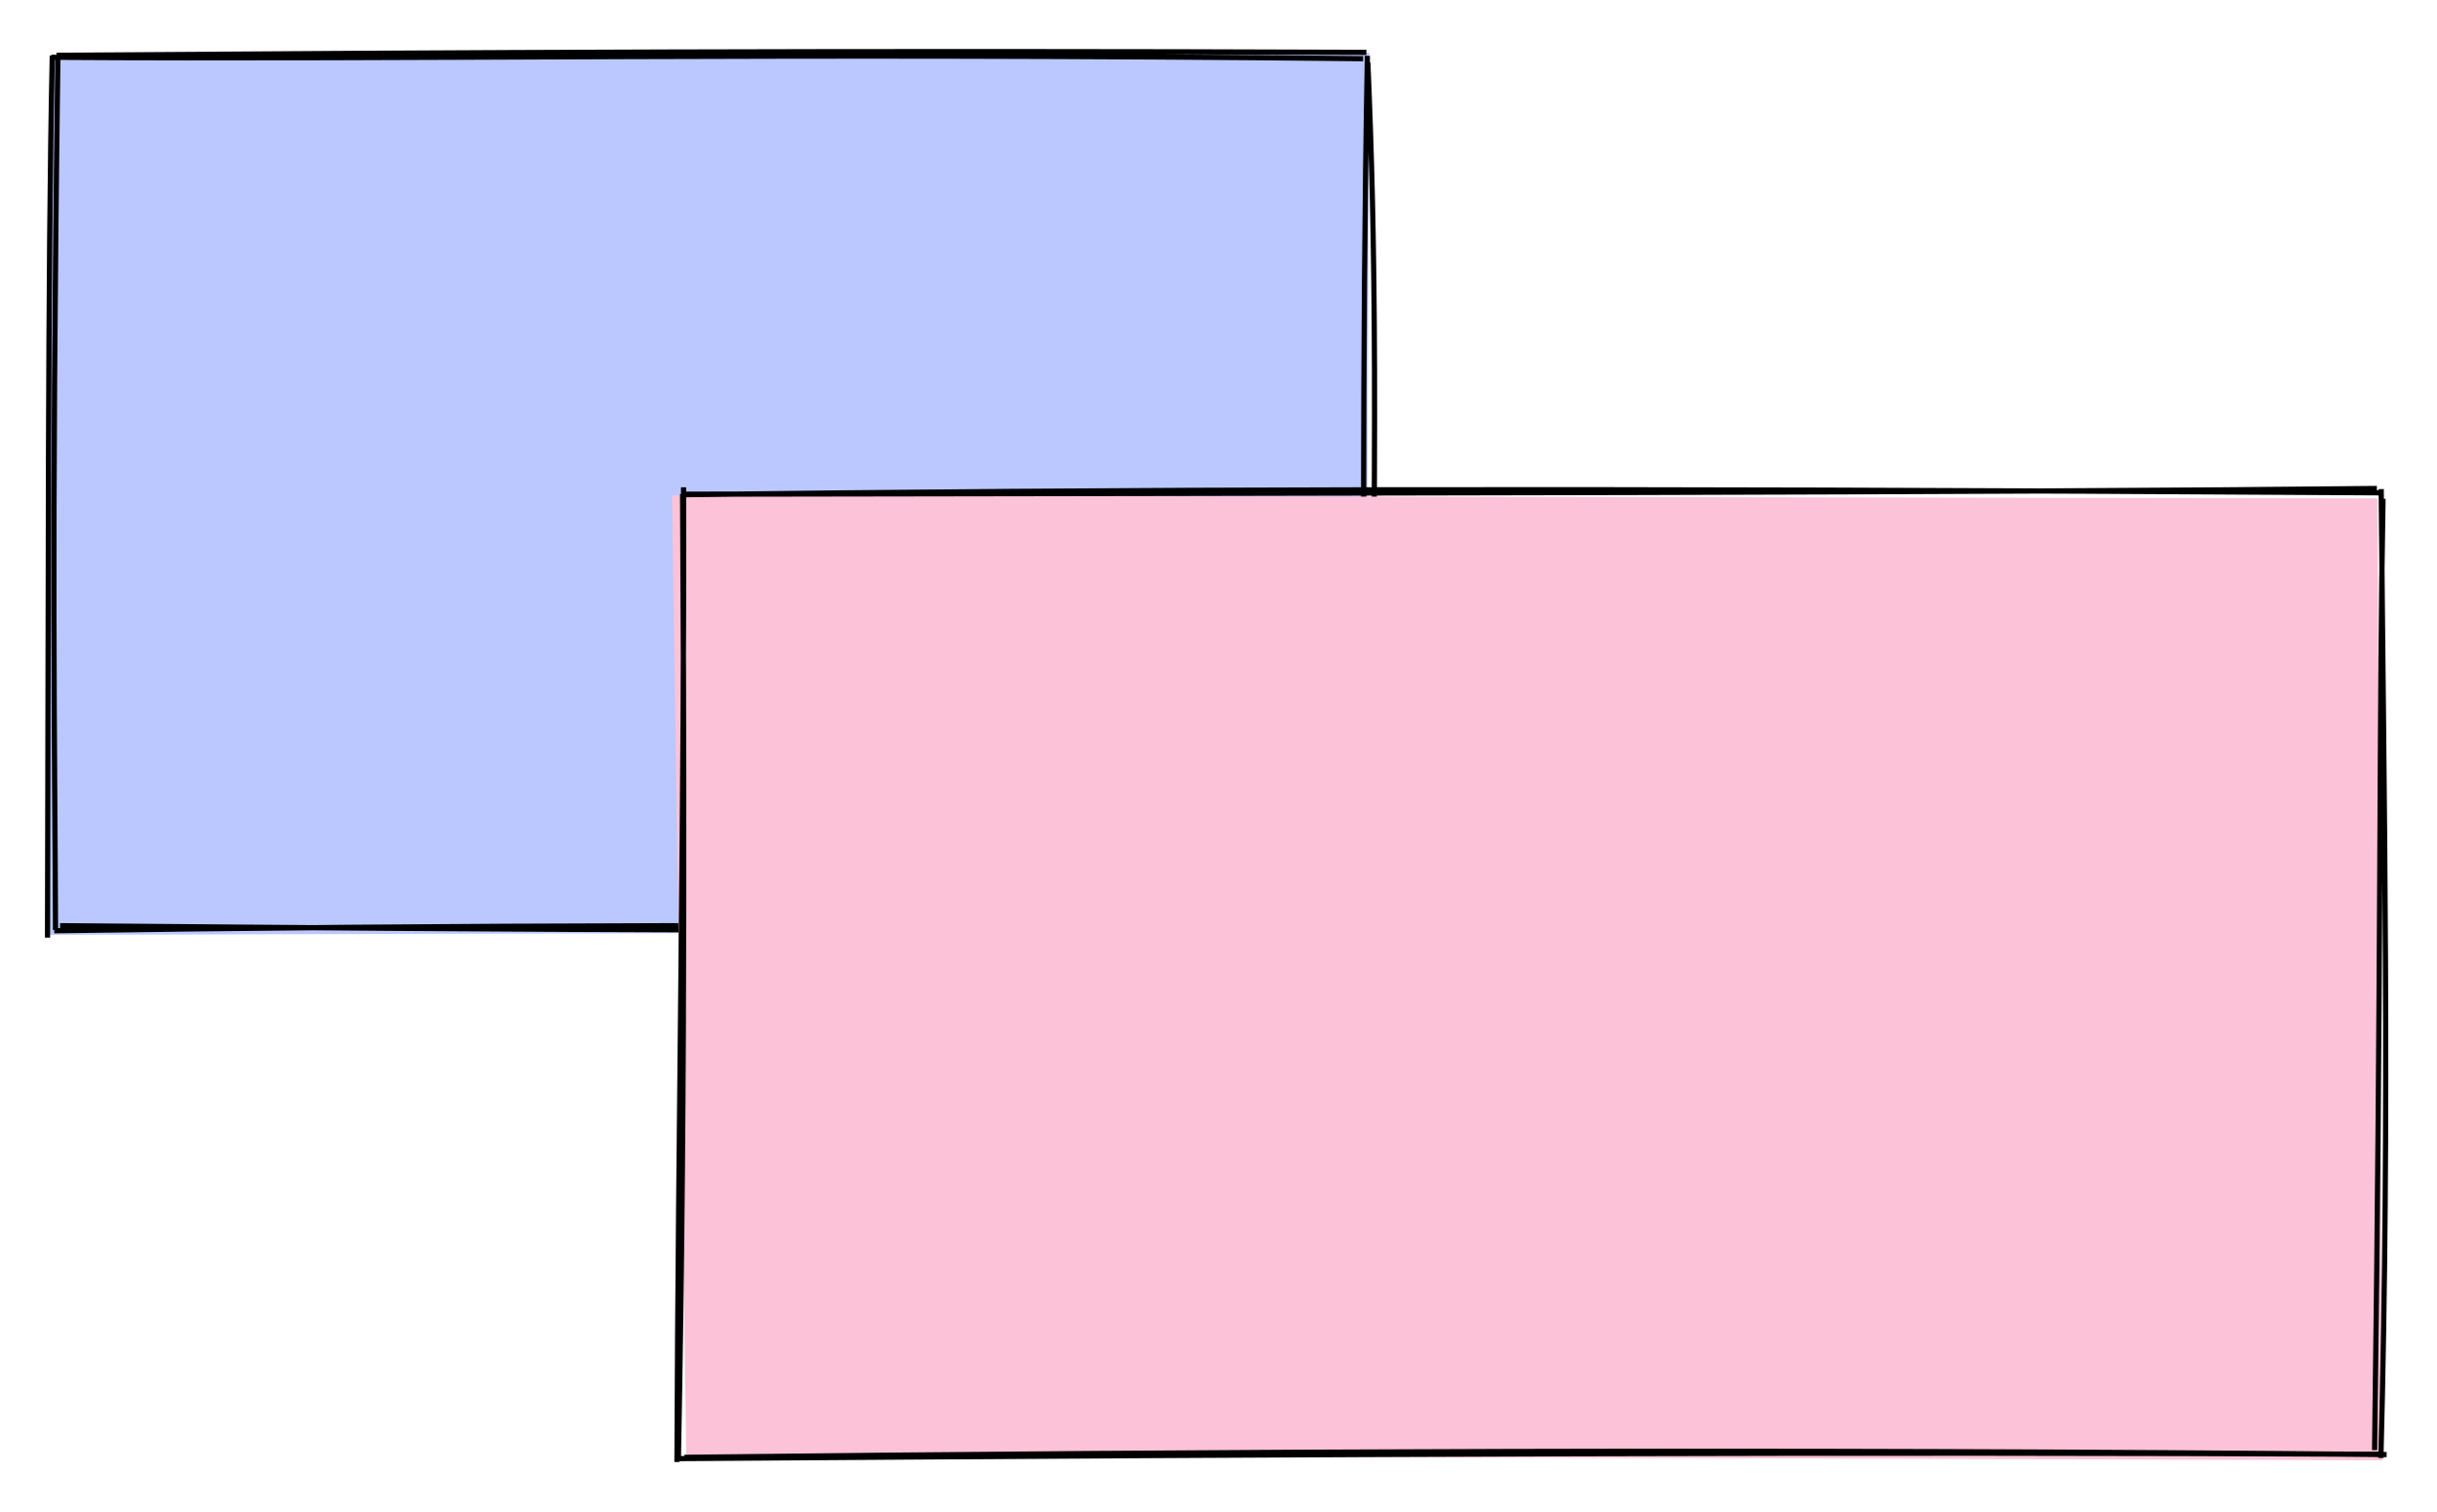 <svg version="1.1" xmlns="http://www.w3.org/2000/svg" viewBox="0 0 445 276" width="445" height="276">
  <!-- svg-source:excalidraw -->
  
  <rect x="0" y="0" width="445" height="276" fill="#ffffff"></rect><g transform="translate(10 10) rotate(0 119.75 80)"><path d="M-0.851 0.97 L240.017 -0.37 L239.395 160.047 L-1.068 160.696" stroke="none" stroke-width="0" fill="#bac8ff"></path><path d="M-0.613 0.469 C66.006 0.901, 132.588 -0.418, 238.91 0.717 M0.313 0.095 C72.973 -0.416, 145.885 -0.803, 239.503 -0.439 M239.773 1.394 C241.148 33.776, 241.588 66.004, 239.915 160.95 M239.687 0.189 C238.686 54.611, 239.034 110.059, 239.141 160.132 M239.117 159.169 C163.144 160.357, 85.078 159.716, 0.97 159.025 M239.478 159.534 C152.646 158.664, 66.879 158.919, -0.096 159.95 M-1.323 161.204 C-1.138 100.791, -1.31 39.419, -0.453 0.139 M0.137 159.803 C0.032 126.895, -0.673 92.788, 0.575 0.079" stroke="#000000" stroke-width="0.95" fill="none"></path></g><g transform="translate(124 90) rotate(0 155.5 88)"><path d="M-1.3 0.45 L310.103 1.006 L311.04 176.641 L1.321 175.682" stroke="none" stroke-width="0" fill="#fcc2d7"></path><path d="M0.899 0.236 C120.65 0.03, 240.566 -0.047, 310.024 -0.807 M0.385 0.335 C79.443 -0.655, 158.158 -0.971, 310.864 -0.016 M311.143 1.076 C310.398 41.879, 310.826 83.715, 309.603 174.778 M310.81 -0.696 C311.293 56.166, 312.425 113.027, 310.753 176.221 M311.804 175.589 C203.234 174.515, 96.646 175.011, 0.967 176.097 M310.978 175.537 C214.592 175.065, 118.453 175.476, -0.111 176.327 M-0.386 176.957 C-0.157 114.236, 0.988 54.852, 0.818 -1.024 M-0.127 176.519 C1.251 105.253, 0.832 35.027, 0.643 0.203" stroke="#000000" stroke-width="0.95" fill="none"></path></g></svg>
